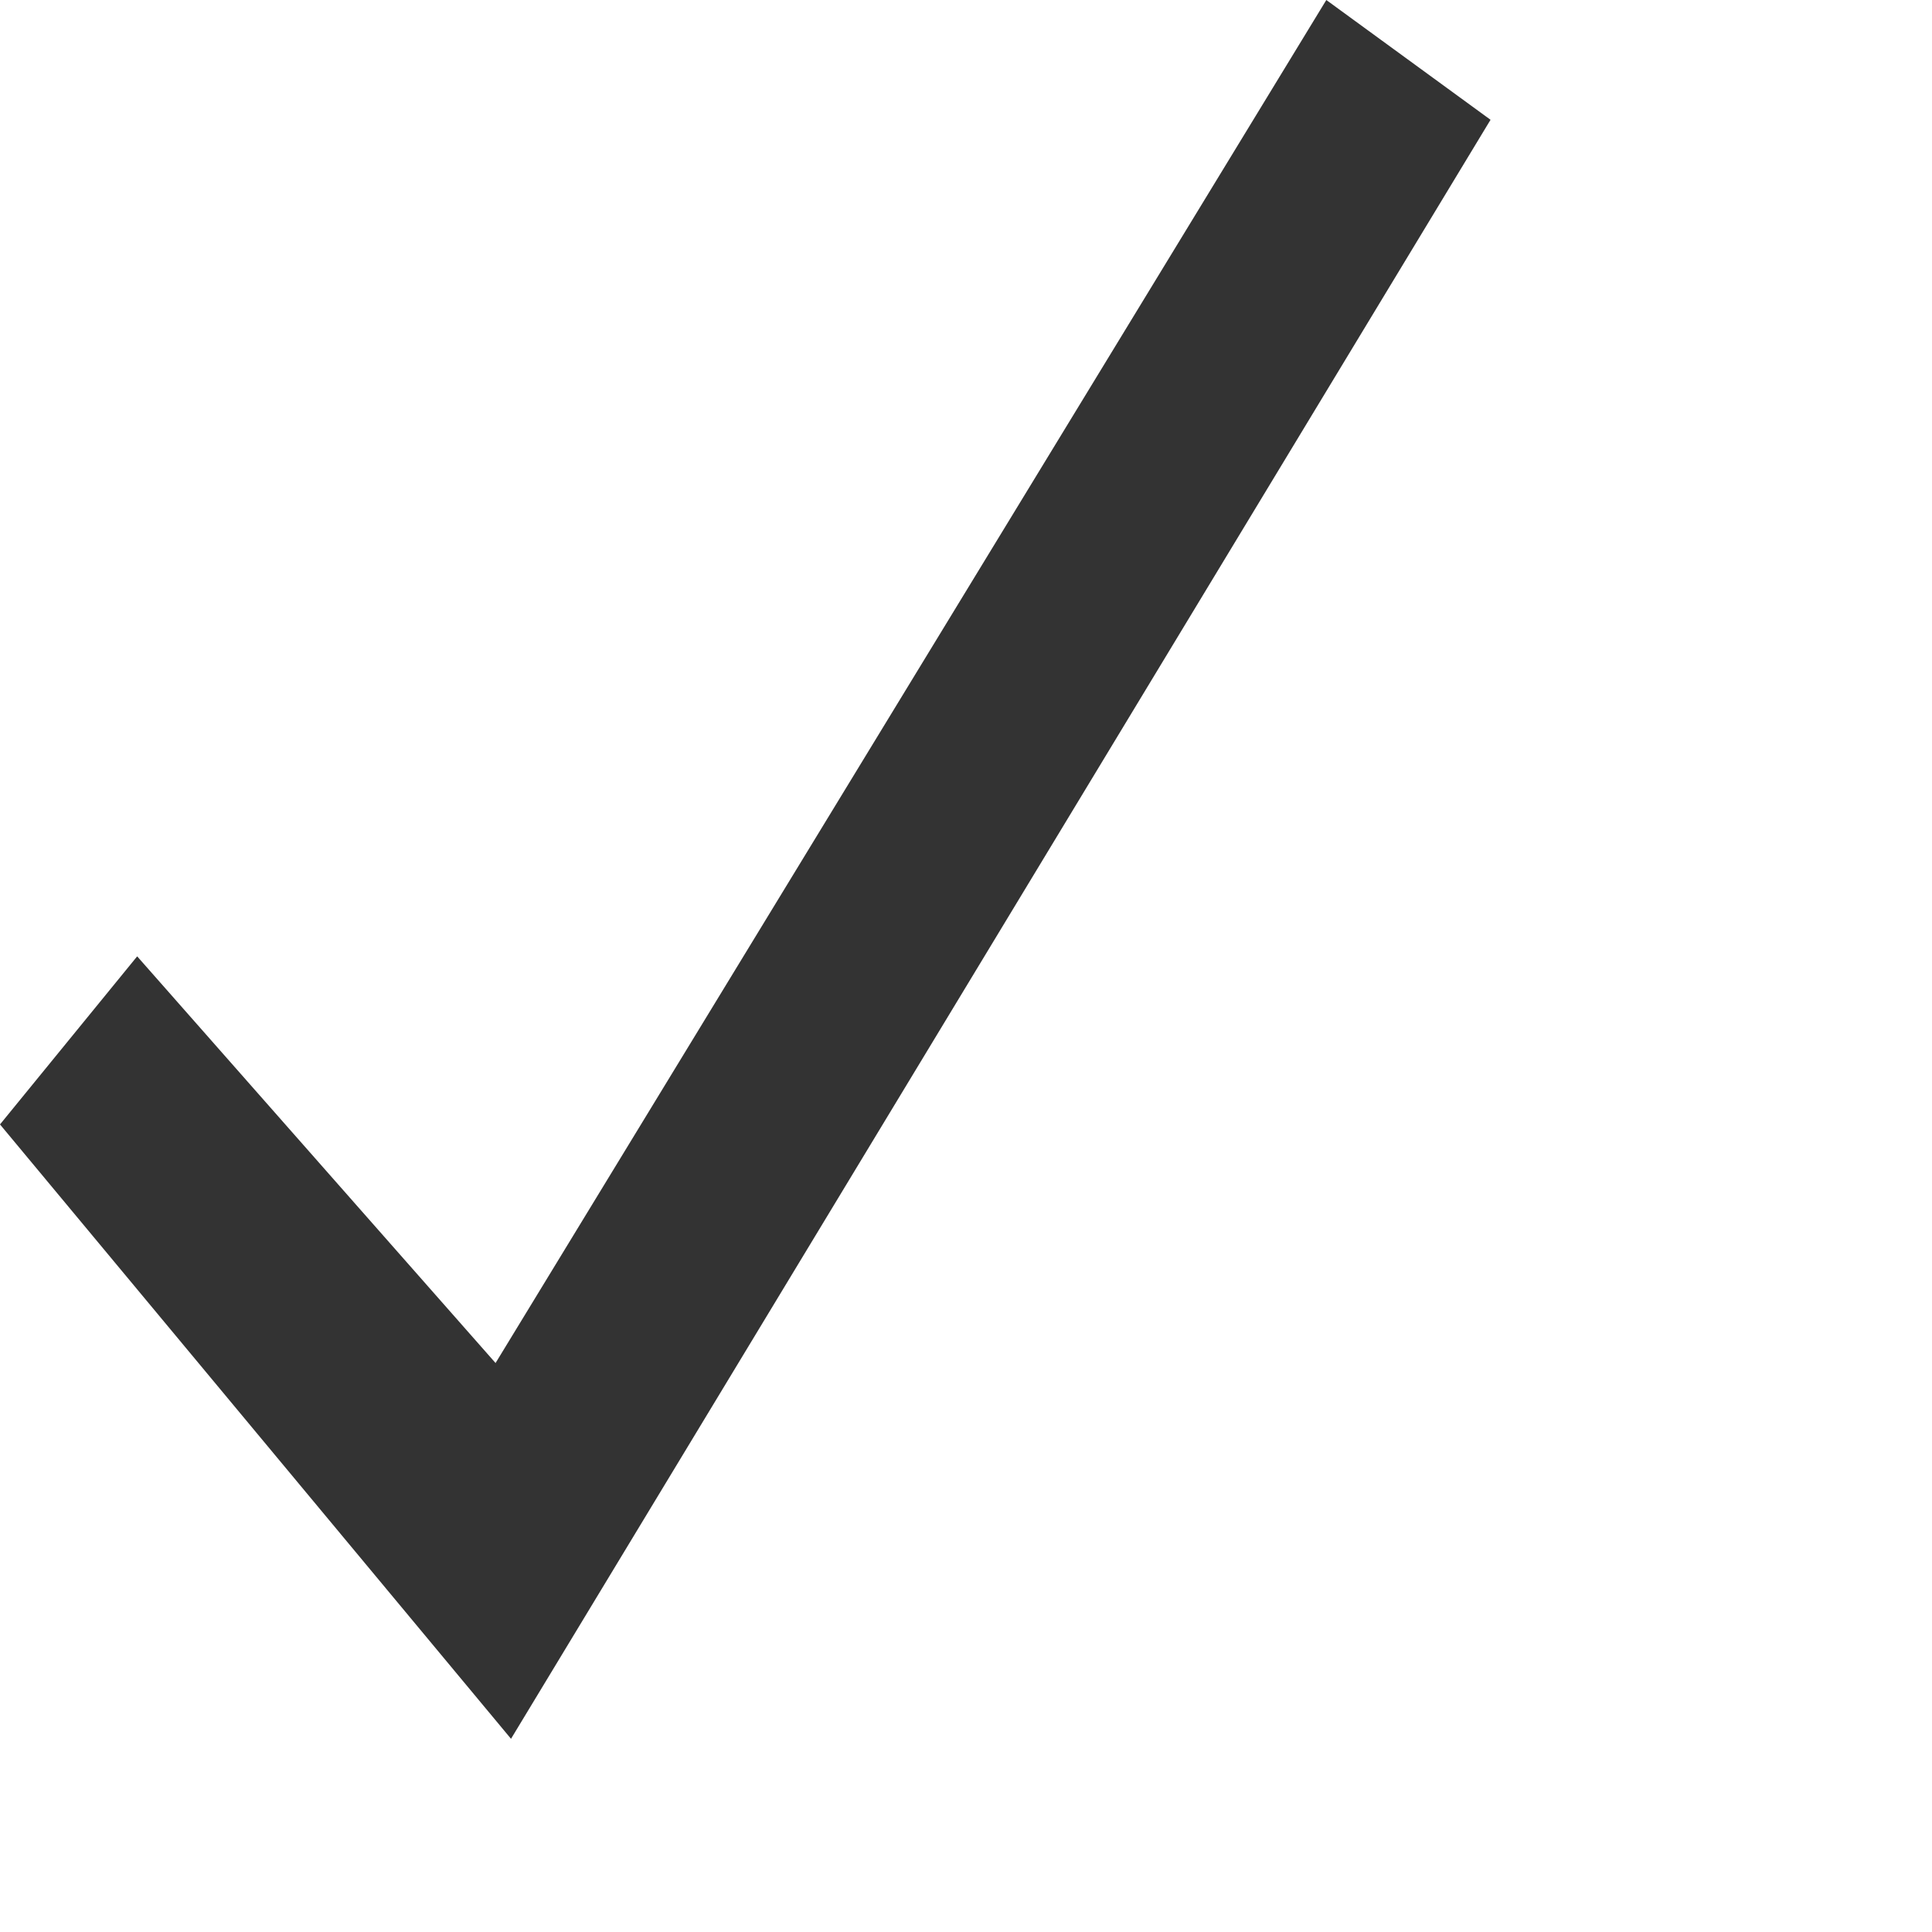 <svg xmlns="http://www.w3.org/2000/svg" viewBox="0 0 20 20"><defs><style>.a{fill:#333;}</style></defs><title>tick</title><polygon class="a" points="13.73 0 15.43 1.24 5.29 18 0 11.64 1.42 9.9 5.13 14.11 13.73 0"/></svg>
